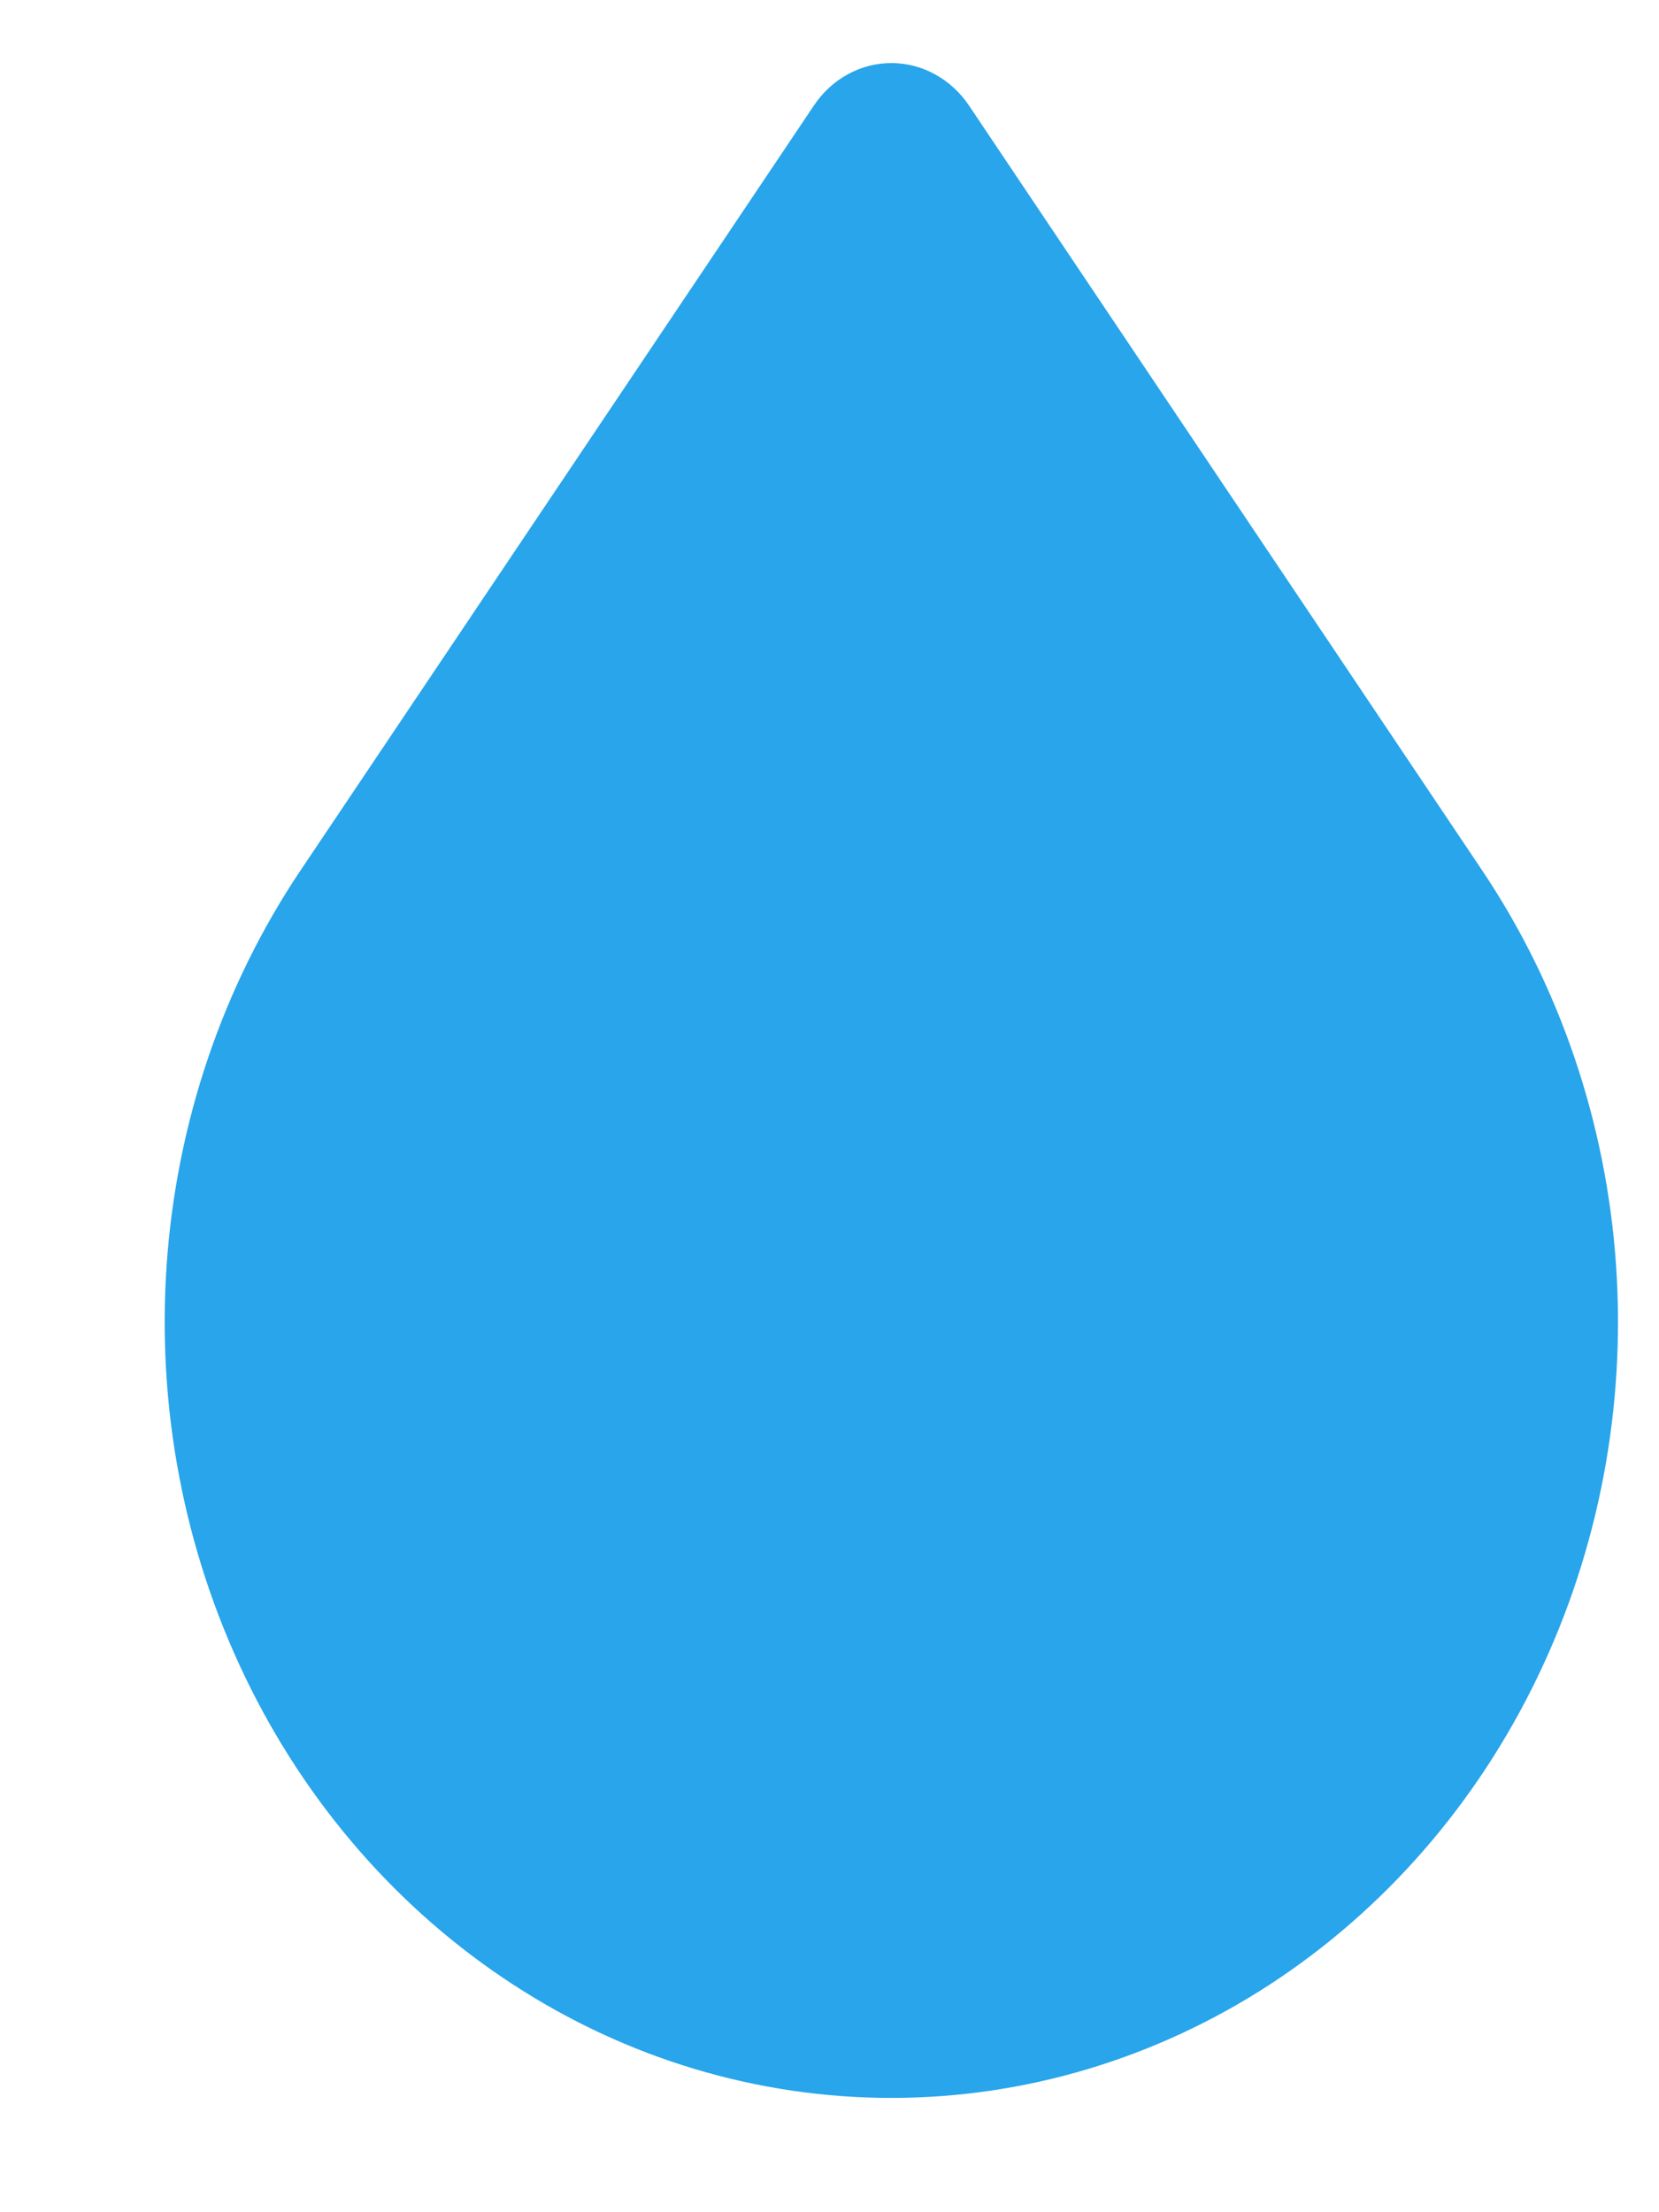 <svg width="9" height="12" viewBox="0 0 9 12" fill="none" xmlns="http://www.w3.org/2000/svg">
<path d="M5.257 0.573C5.209 0.501 5.145 0.443 5.072 0.403C4.999 0.363 4.918 0.342 4.836 0.342C4.753 0.342 4.672 0.363 4.599 0.403C4.526 0.443 4.463 0.501 4.415 0.573L1.63 4.722C1.208 5.351 0.957 6.092 0.904 6.863C0.851 7.635 0.998 8.407 1.329 9.095C1.66 9.784 2.163 10.361 2.782 10.764C3.4 11.167 4.111 11.38 4.836 11.38C5.56 11.38 6.271 11.167 6.89 10.764C7.508 10.361 8.011 9.784 8.342 9.095C8.673 8.407 8.82 7.635 8.767 6.863C8.714 6.092 8.463 5.351 8.041 4.722L5.257 0.573Z" fill="#28A5EB"/>
</svg>
